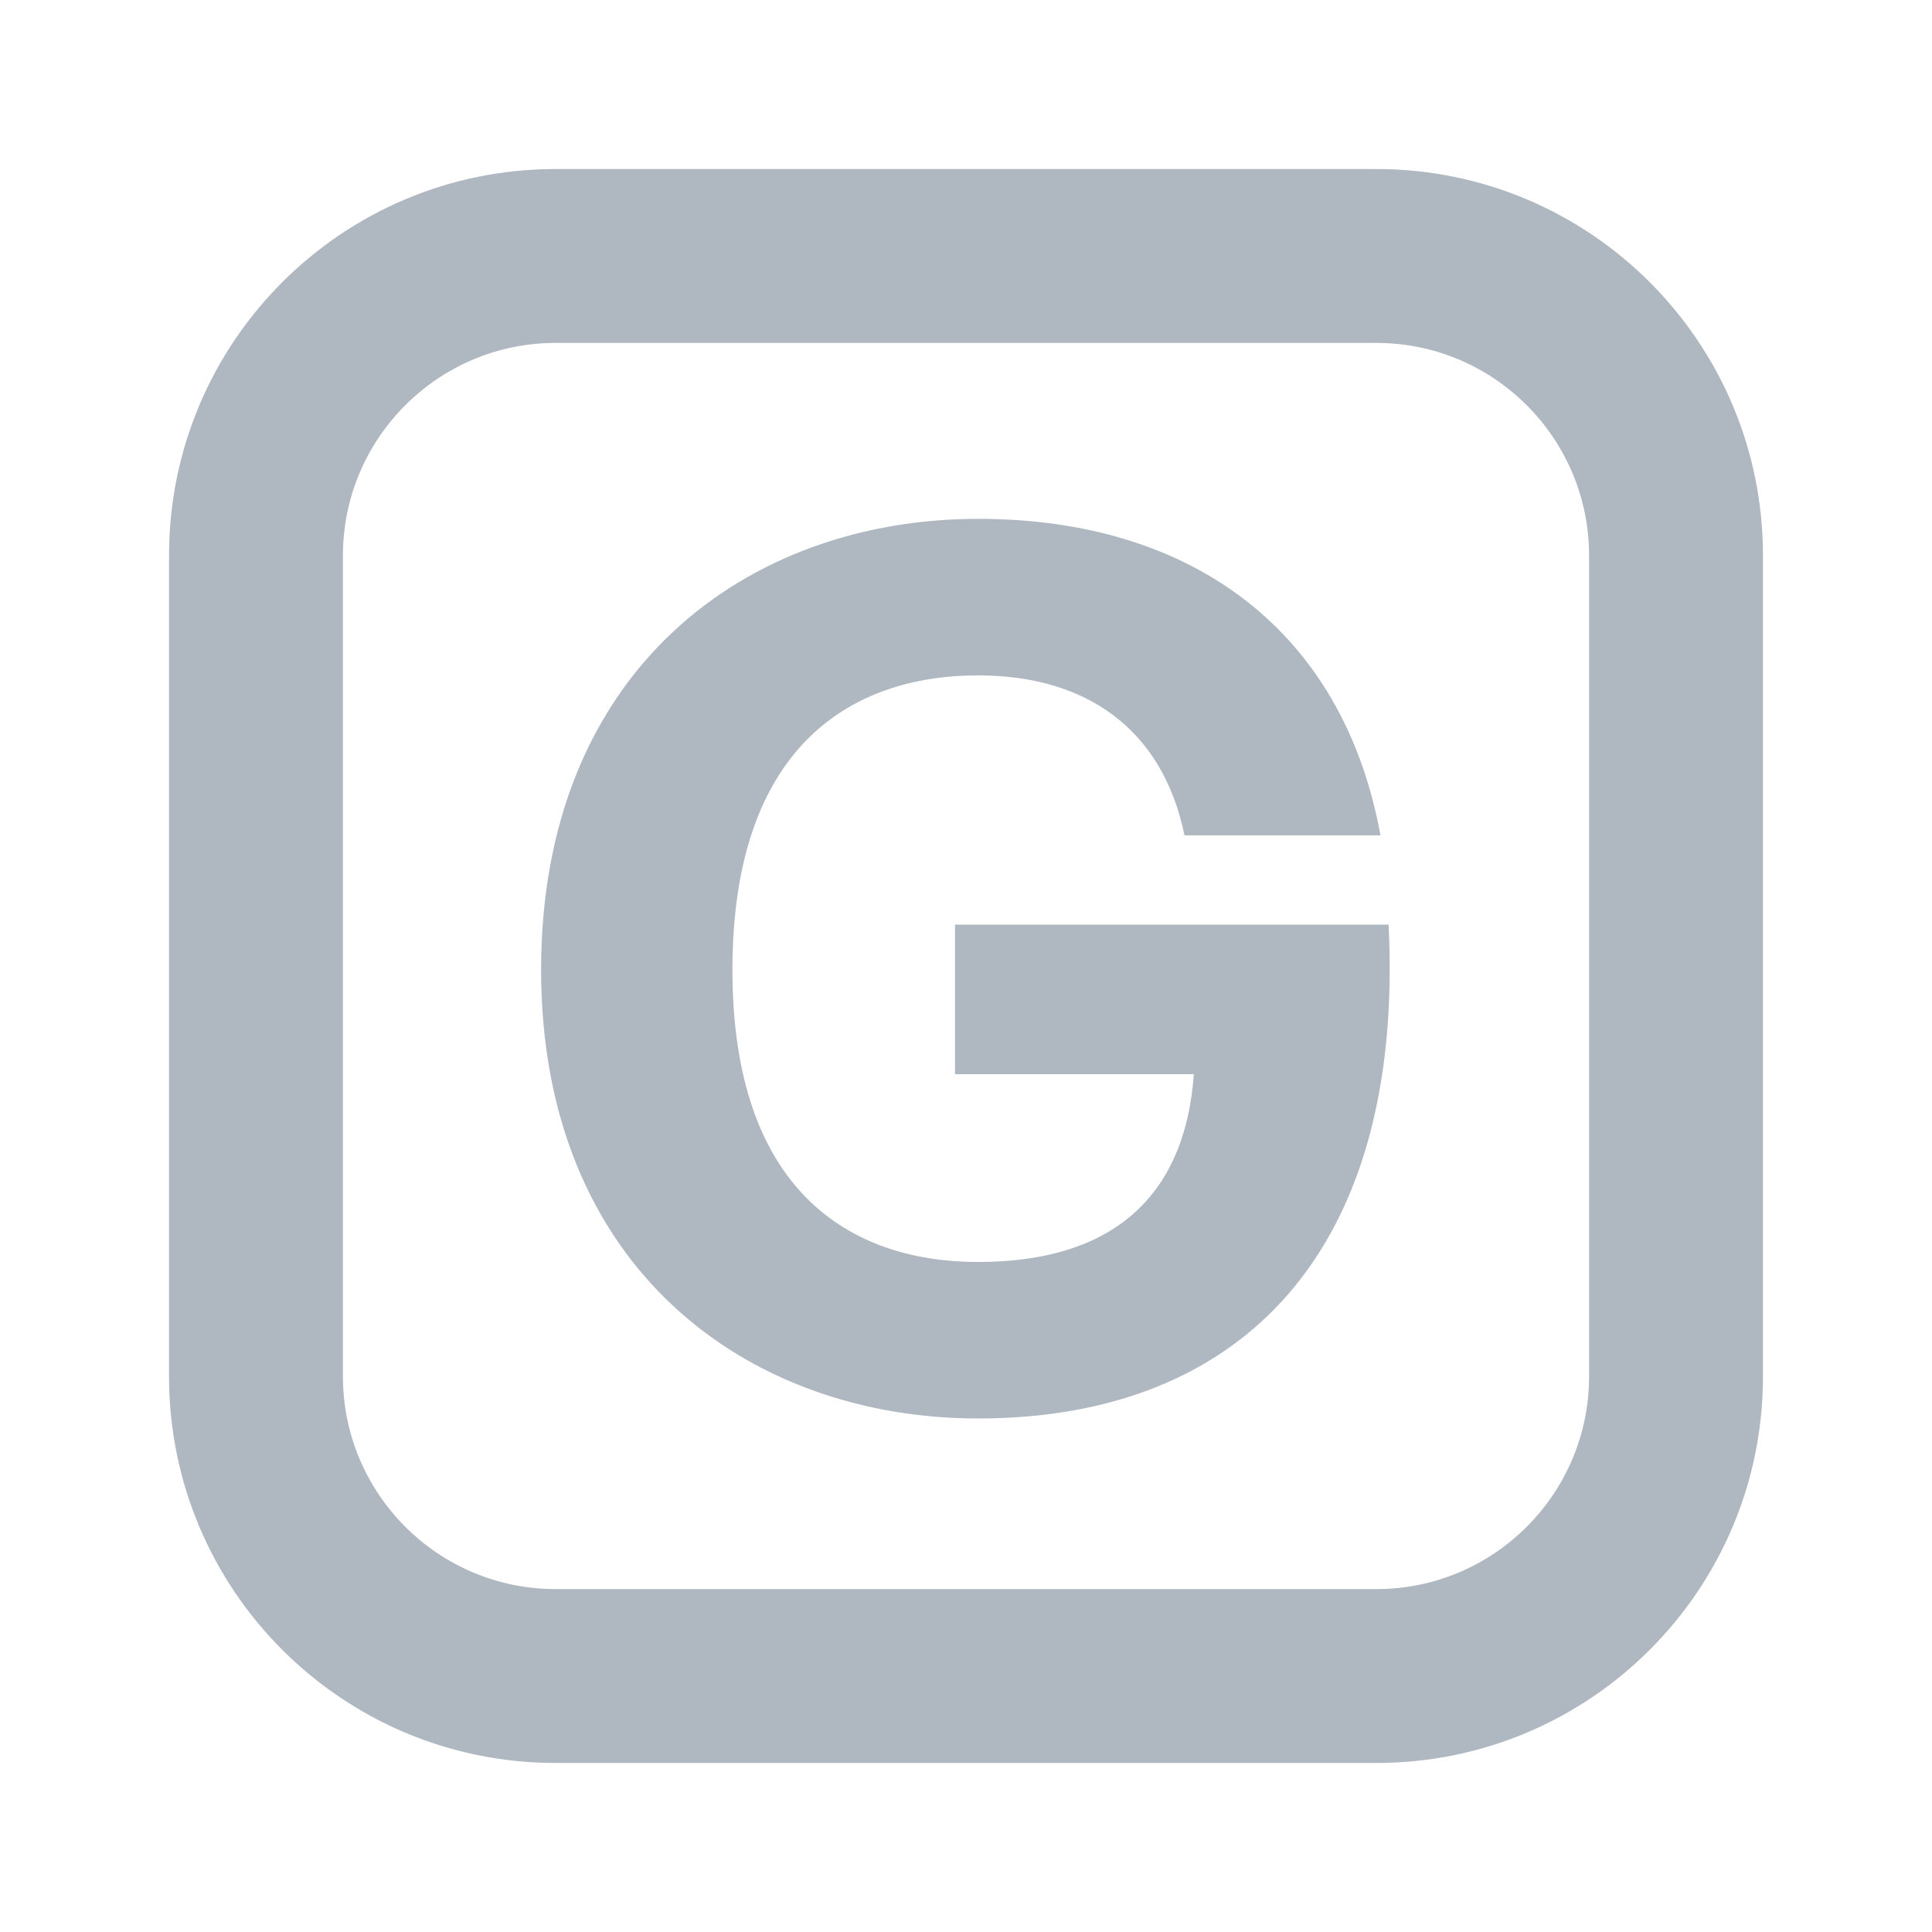 <?xml version="1.0" encoding="UTF-8"?><svg id="a" xmlns="http://www.w3.org/2000/svg" viewBox="0 0 40 40"><g><path d="M28.5,3.5H11.5C7.082,3.5,3.5,7.082,3.5,11.5V28.5c0,4.418,3.582,8,8,8H28.5c4.418,0,8-3.582,8-8V11.5c0-4.418-3.582-8-8-8Zm4.4,25c0,2.426-1.974,4.4-4.4,4.4H11.5c-2.426,0-4.4-1.974-4.4-4.4V11.5c0-2.426,1.974-4.4,4.4-4.4H28.5c2.426,0,4.4,1.974,4.4,4.4V28.5Z" fill="#afb7c0"/><path d="M19.773,19.144v3.096h4.944c-.192,2.664-1.824,3.888-4.465,3.888-2.688,0-5.088-1.512-5.088-6.048,0-4.561,2.4-6.097,5.088-6.097,2.232,0,3.816,1.104,4.272,3.312h4.057c-.769-4.225-3.889-6.553-8.329-6.553-4.776,0-9.049,3.12-9.049,9.337,0,6.168,4.272,9.289,9.049,9.289,5.473,0,8.833-3.48,8.497-10.225h-8.977Z" fill="#afb7c0"/></g><rect width="40" height="40" fill="none"/></svg>